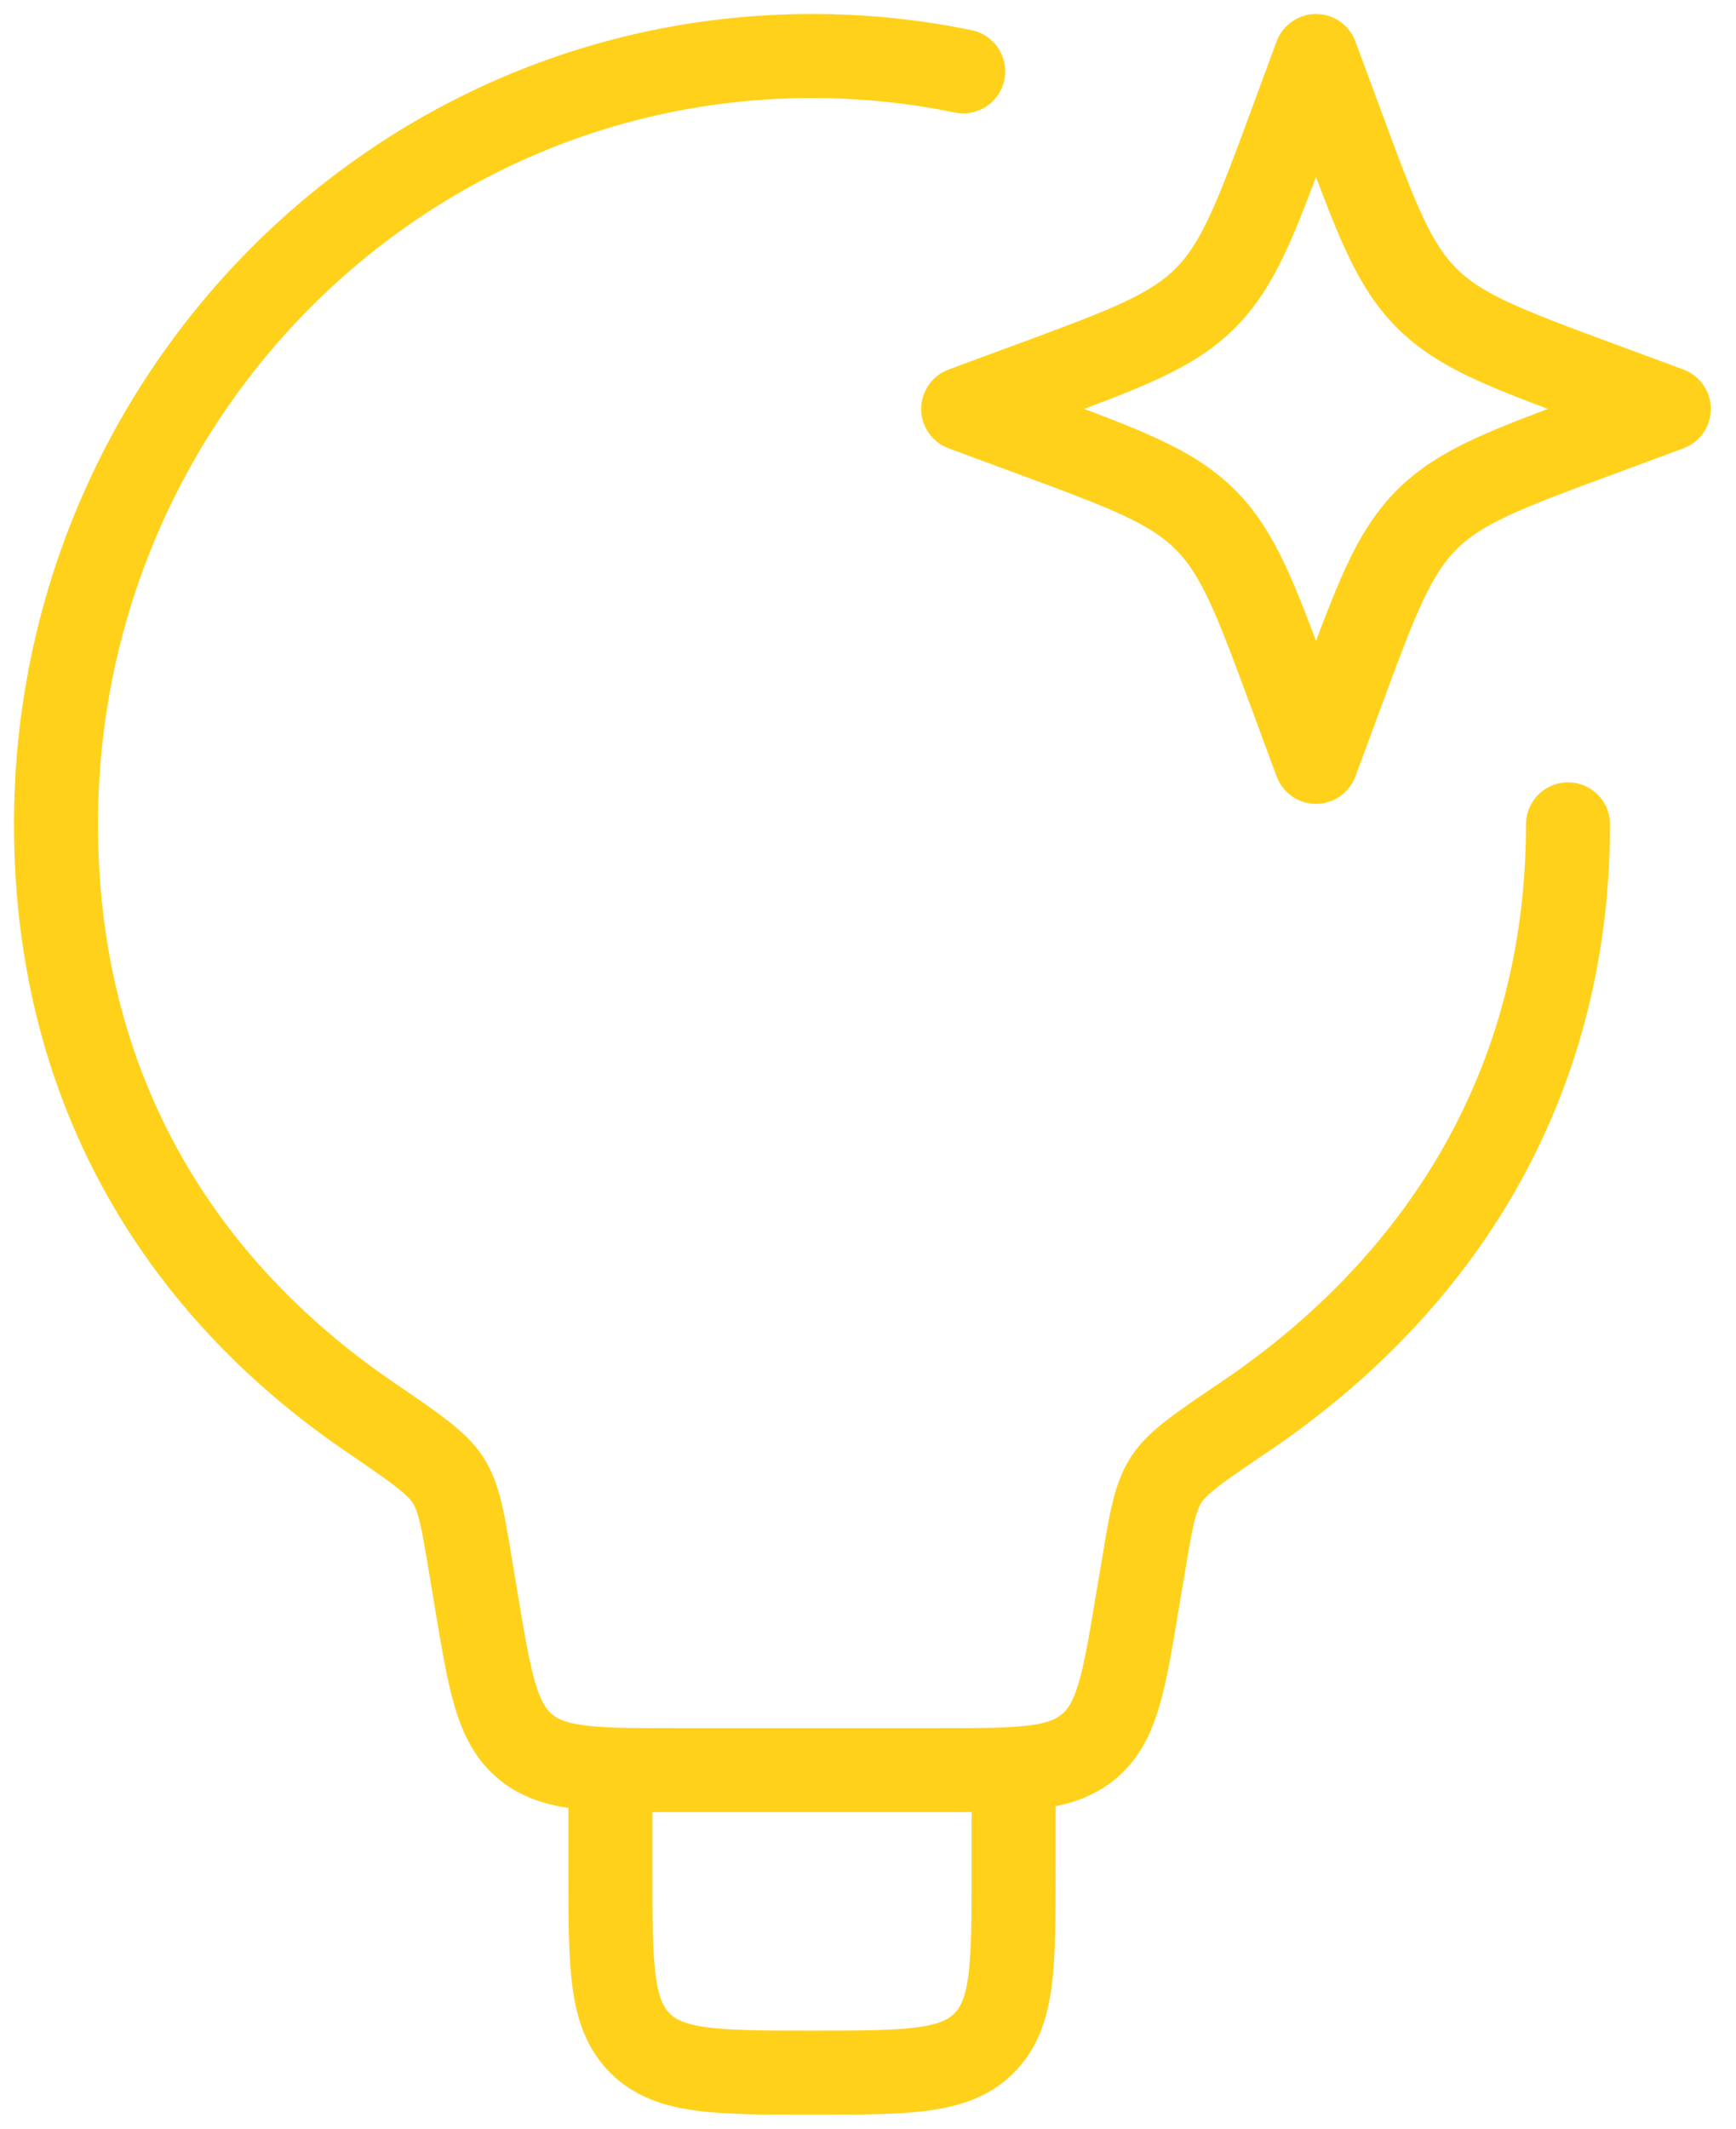 <svg width="31" height="38" viewBox="0 0 31 38" fill="none" xmlns="http://www.w3.org/2000/svg">
<path d="M28 14.716C28 19.36 25.714 22.933 22.236 25.286C21.426 25.833 21.021 26.106 20.822 26.42C20.624 26.729 20.553 27.14 20.418 27.957L20.31 28.592C20.073 30.029 19.952 30.747 19.448 31.173C18.944 31.6 18.217 31.6 16.761 31.6H12.059C10.603 31.6 9.876 31.6 9.372 31.173C8.868 30.747 8.749 30.029 8.508 28.592L8.403 27.957C8.267 27.141 8.2 26.733 8.002 26.423C7.804 26.114 7.397 25.836 6.585 25.282C3.146 22.929 1 19.358 1 14.716C1 7.143 7.044 1 14.5 1C15.407 0.999 16.312 1.091 17.2 1.274" stroke="#FFD11A" stroke-width="1.5" stroke-linecap="round" stroke-linejoin="round"/>
<path d="M18.1 31.6V33.4C18.1 35.097 18.1 35.945 17.573 36.473C17.046 37 16.198 37 14.5 37C12.803 37 11.955 37 11.428 36.473C10.9 35.945 10.9 35.097 10.9 33.4V31.6M23.5 1L23.965 2.255C24.573 3.9 24.877 4.722 25.477 5.322C26.078 5.923 26.901 6.227 28.546 6.836L29.8 7.3L28.546 7.764C26.901 8.373 26.078 8.677 25.479 9.276C24.877 9.878 24.573 10.7 23.965 12.345L23.5 13.6L23.036 12.345C22.428 10.7 22.123 9.878 21.524 9.278C20.923 8.677 20.1 8.373 18.455 7.764L17.2 7.3L18.455 6.836C20.1 6.227 20.923 5.923 21.522 5.324C22.123 4.722 22.428 3.9 23.036 2.255L23.5 1Z" stroke="#FFD11A" stroke-width="1.5" stroke-linecap="round" stroke-linejoin="round"/>
</svg>
